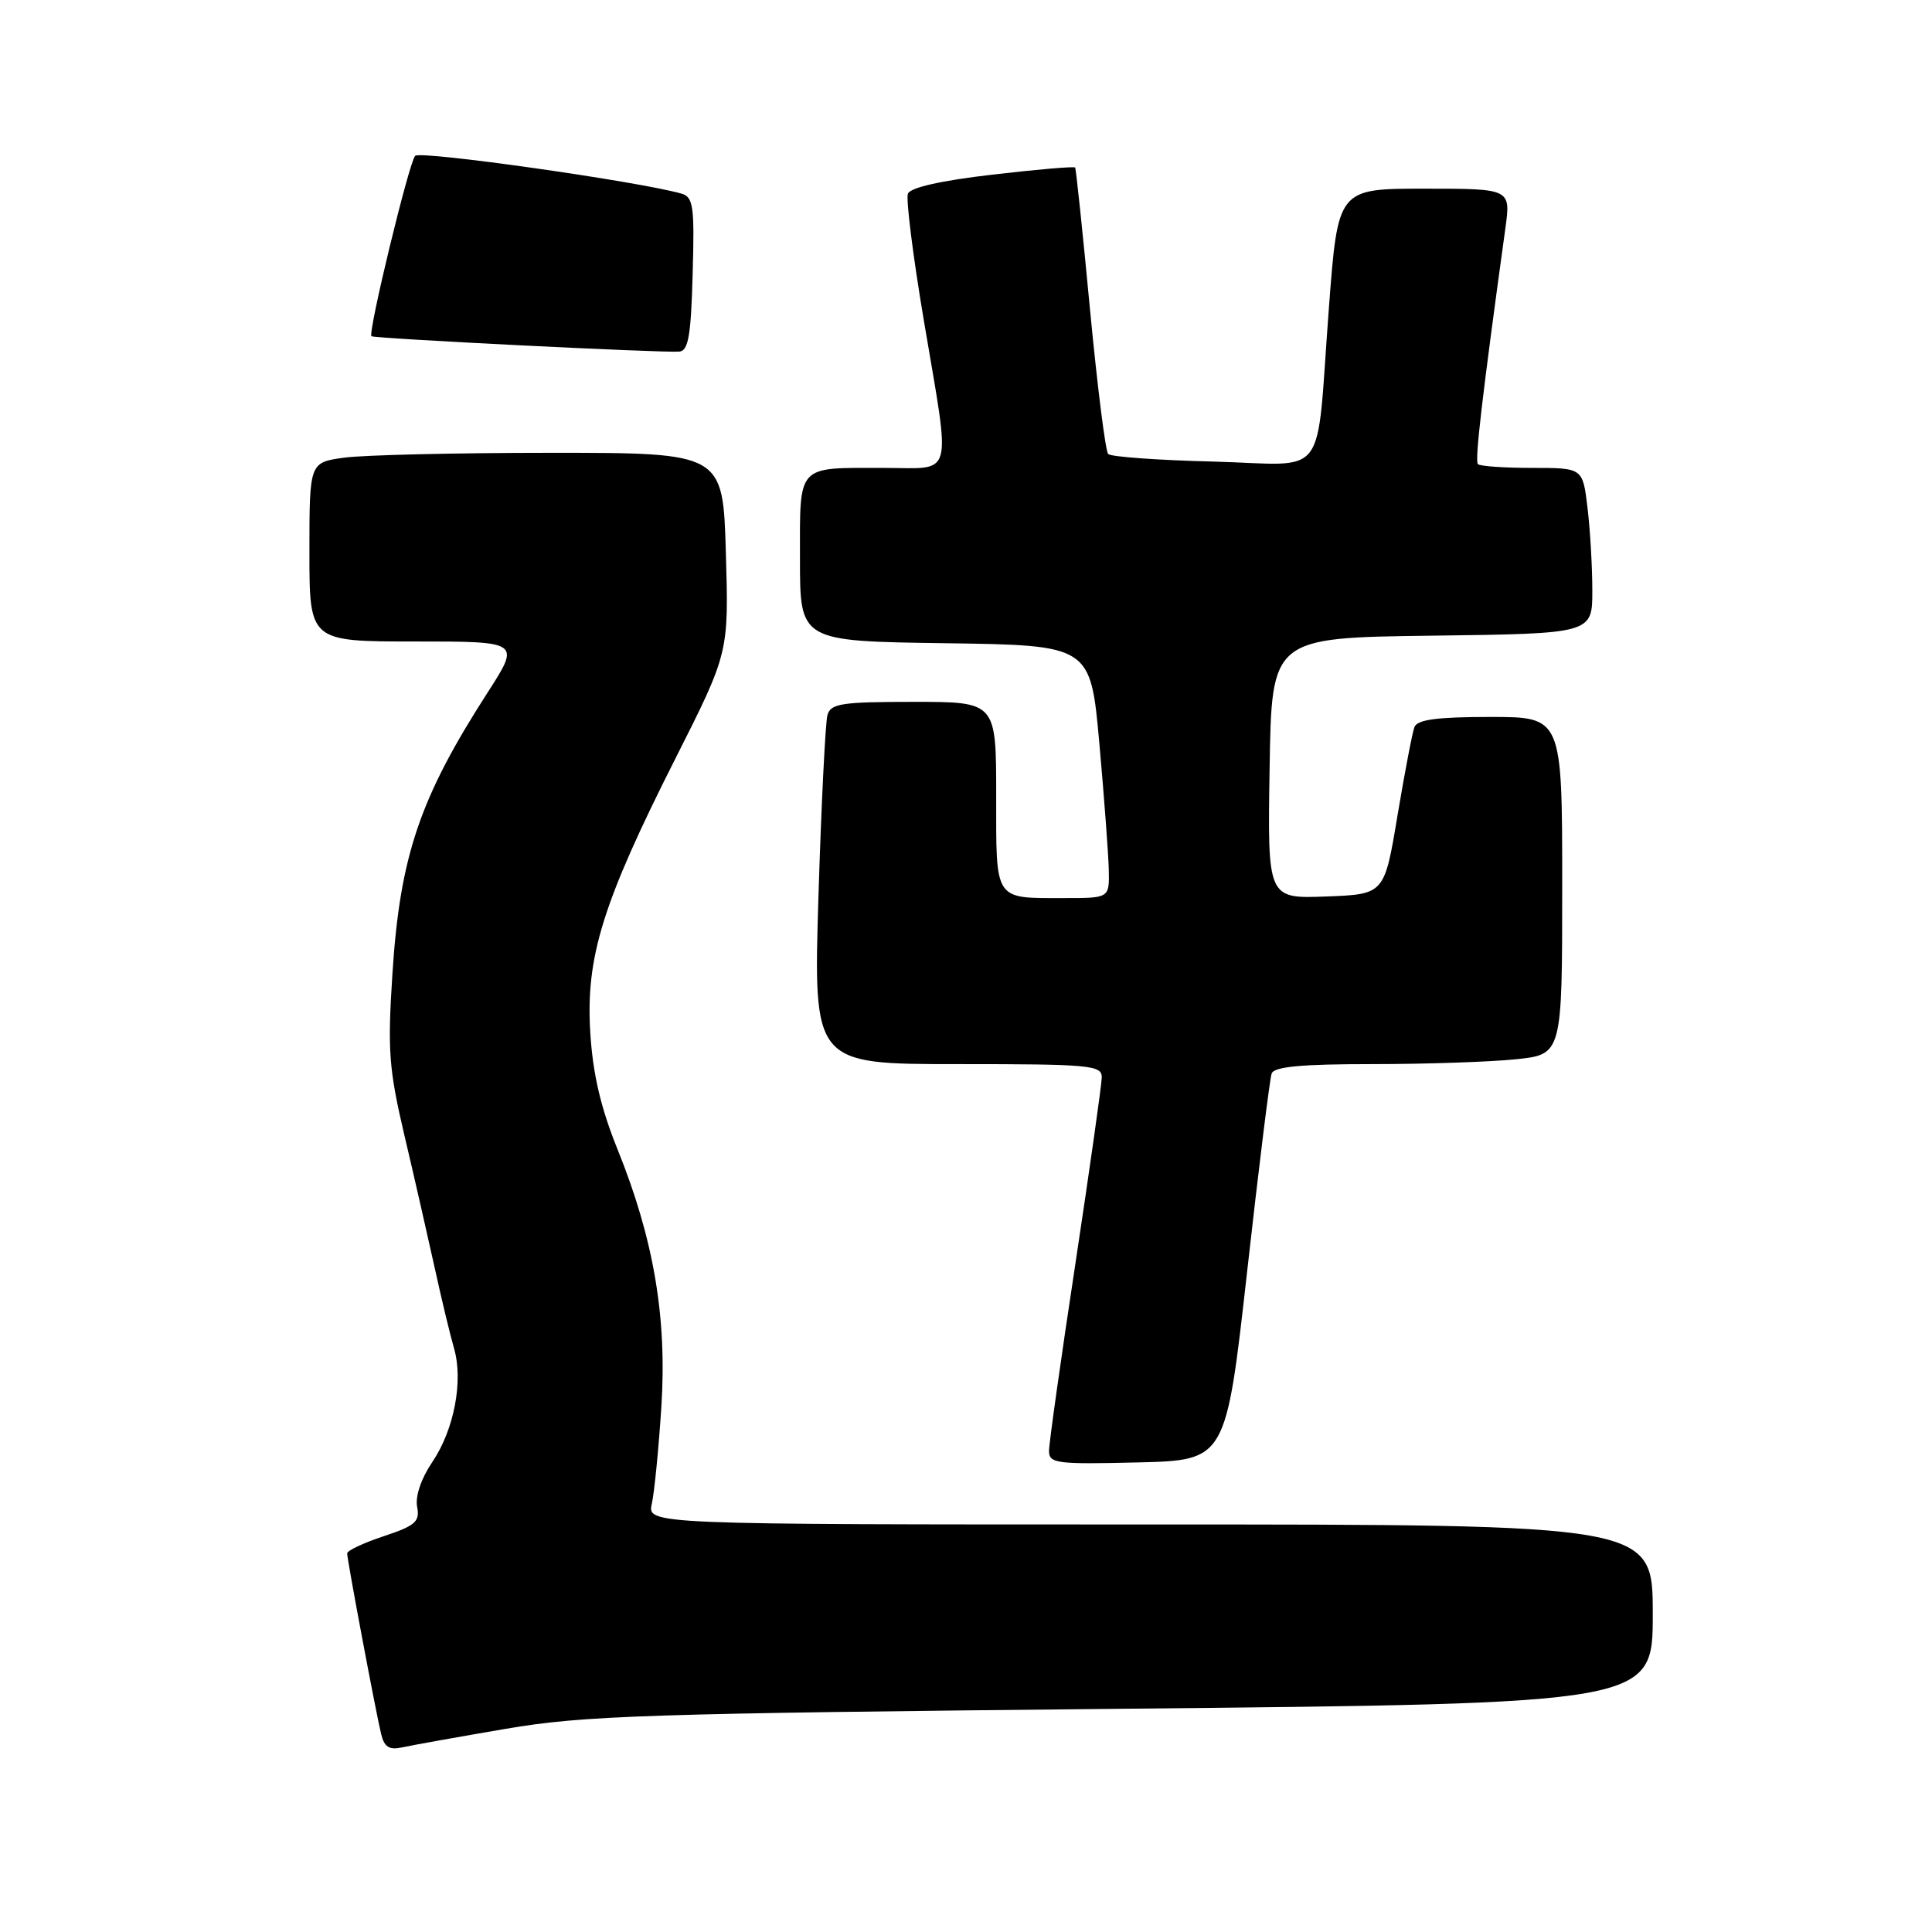 <?xml version="1.0" encoding="UTF-8" standalone="no"?>
<!DOCTYPE svg PUBLIC "-//W3C//DTD SVG 1.1//EN" "http://www.w3.org/Graphics/SVG/1.1/DTD/svg11.dtd" >
<svg xmlns="http://www.w3.org/2000/svg" xmlns:xlink="http://www.w3.org/1999/xlink" version="1.1" viewBox="0 0 256 256">
 <g >
 <path fill="currentColor"
d=" M 67.00 229.08 C 77.37 227.31 85.43 227.04 148.75 226.42 C 219.00 225.73 219.00 225.73 219.00 213.86 C 219.00 202.00 219.00 202.00 152.38 202.00 C 85.77 202.00 85.77 202.00 86.37 199.25 C 86.71 197.74 87.27 191.99 87.63 186.48 C 88.40 174.59 86.63 164.18 81.81 152.25 C 79.58 146.71 78.55 142.29 78.21 136.76 C 77.61 126.81 79.85 119.61 89.48 100.54 C 96.57 86.50 96.57 86.50 96.18 73.25 C 95.80 60.00 95.80 60.00 73.04 60.00 C 60.52 60.00 48.19 60.29 45.64 60.64 C 41.00 61.27 41.00 61.27 41.00 73.14 C 41.00 85.00 41.00 85.00 54.98 85.00 C 68.96 85.00 68.96 85.00 64.62 91.75 C 55.62 105.72 53.00 113.45 52.00 129.00 C 51.34 139.20 51.52 141.63 53.60 150.50 C 54.90 156.00 56.69 163.88 57.60 168.00 C 58.50 172.12 59.65 176.90 60.15 178.62 C 61.42 182.94 60.18 189.45 57.28 193.73 C 55.81 195.90 55.01 198.25 55.27 199.64 C 55.65 201.63 55.06 202.15 50.86 203.55 C 48.18 204.44 46.00 205.46 46.00 205.83 C 46.00 206.68 49.77 226.73 50.50 229.76 C 50.92 231.49 51.57 231.91 53.27 231.54 C 54.50 231.27 60.67 230.16 67.00 229.08 Z  M 165.25 168.50 C 166.79 154.75 168.25 142.94 168.50 142.25 C 168.82 141.34 172.42 141.00 181.82 141.00 C 188.91 141.00 197.47 140.71 200.85 140.36 C 207.00 139.72 207.00 139.72 207.00 117.36 C 207.00 95.00 207.00 95.00 197.47 95.00 C 190.43 95.00 187.80 95.35 187.42 96.34 C 187.14 97.08 186.13 102.36 185.17 108.09 C 183.44 118.50 183.44 118.50 175.70 118.79 C 167.95 119.08 167.95 119.08 168.23 101.79 C 168.50 84.50 168.50 84.50 189.75 84.23 C 211.00 83.96 211.00 83.96 210.99 78.23 C 210.99 75.08 210.70 70.14 210.35 67.25 C 209.72 62.00 209.72 62.00 203.03 62.00 C 199.35 62.00 196.11 61.78 195.83 61.50 C 195.40 61.07 196.37 52.73 199.47 30.25 C 200.19 25.00 200.19 25.00 188.73 25.00 C 177.28 25.00 177.28 25.00 176.09 40.75 C 174.31 64.18 176.28 61.56 160.73 61.16 C 153.45 60.98 147.20 60.53 146.84 60.16 C 146.48 59.80 145.40 51.17 144.43 41.00 C 143.47 30.82 142.58 22.36 142.46 22.20 C 142.33 22.03 137.40 22.45 131.51 23.14 C 124.69 23.93 120.61 24.85 120.30 25.67 C 120.03 26.37 120.97 33.90 122.40 42.39 C 126.02 63.88 126.53 62.00 117.08 62.00 C 105.46 62.00 106.00 61.41 106.00 74.09 C 106.00 84.96 106.00 84.96 125.25 85.23 C 144.50 85.50 144.50 85.50 145.67 98.50 C 146.31 105.65 146.87 113.19 146.92 115.25 C 147.00 119.00 147.00 119.00 141.08 119.00 C 131.63 119.00 132.00 119.55 132.00 105.39 C 132.00 93.00 132.00 93.00 121.07 93.00 C 111.51 93.00 110.07 93.22 109.64 94.75 C 109.37 95.71 108.83 106.51 108.45 118.75 C 107.77 141.00 107.77 141.00 126.88 141.00 C 144.43 141.00 146.00 141.14 145.99 142.75 C 145.98 143.71 144.40 154.84 142.49 167.48 C 140.57 180.11 139.00 191.26 139.00 192.26 C 139.00 193.91 139.98 194.04 150.72 193.78 C 162.44 193.50 162.44 193.50 165.25 168.50 Z  M 91.78 36.32 C 92.04 27.28 91.87 26.10 90.28 25.65 C 84.57 24.03 55.68 19.93 55.01 20.65 C 54.19 21.53 48.73 44.07 49.22 44.55 C 49.54 44.86 87.70 46.77 90.00 46.59 C 91.21 46.50 91.56 44.49 91.78 36.32 Z "/>
</g>
</svg>
